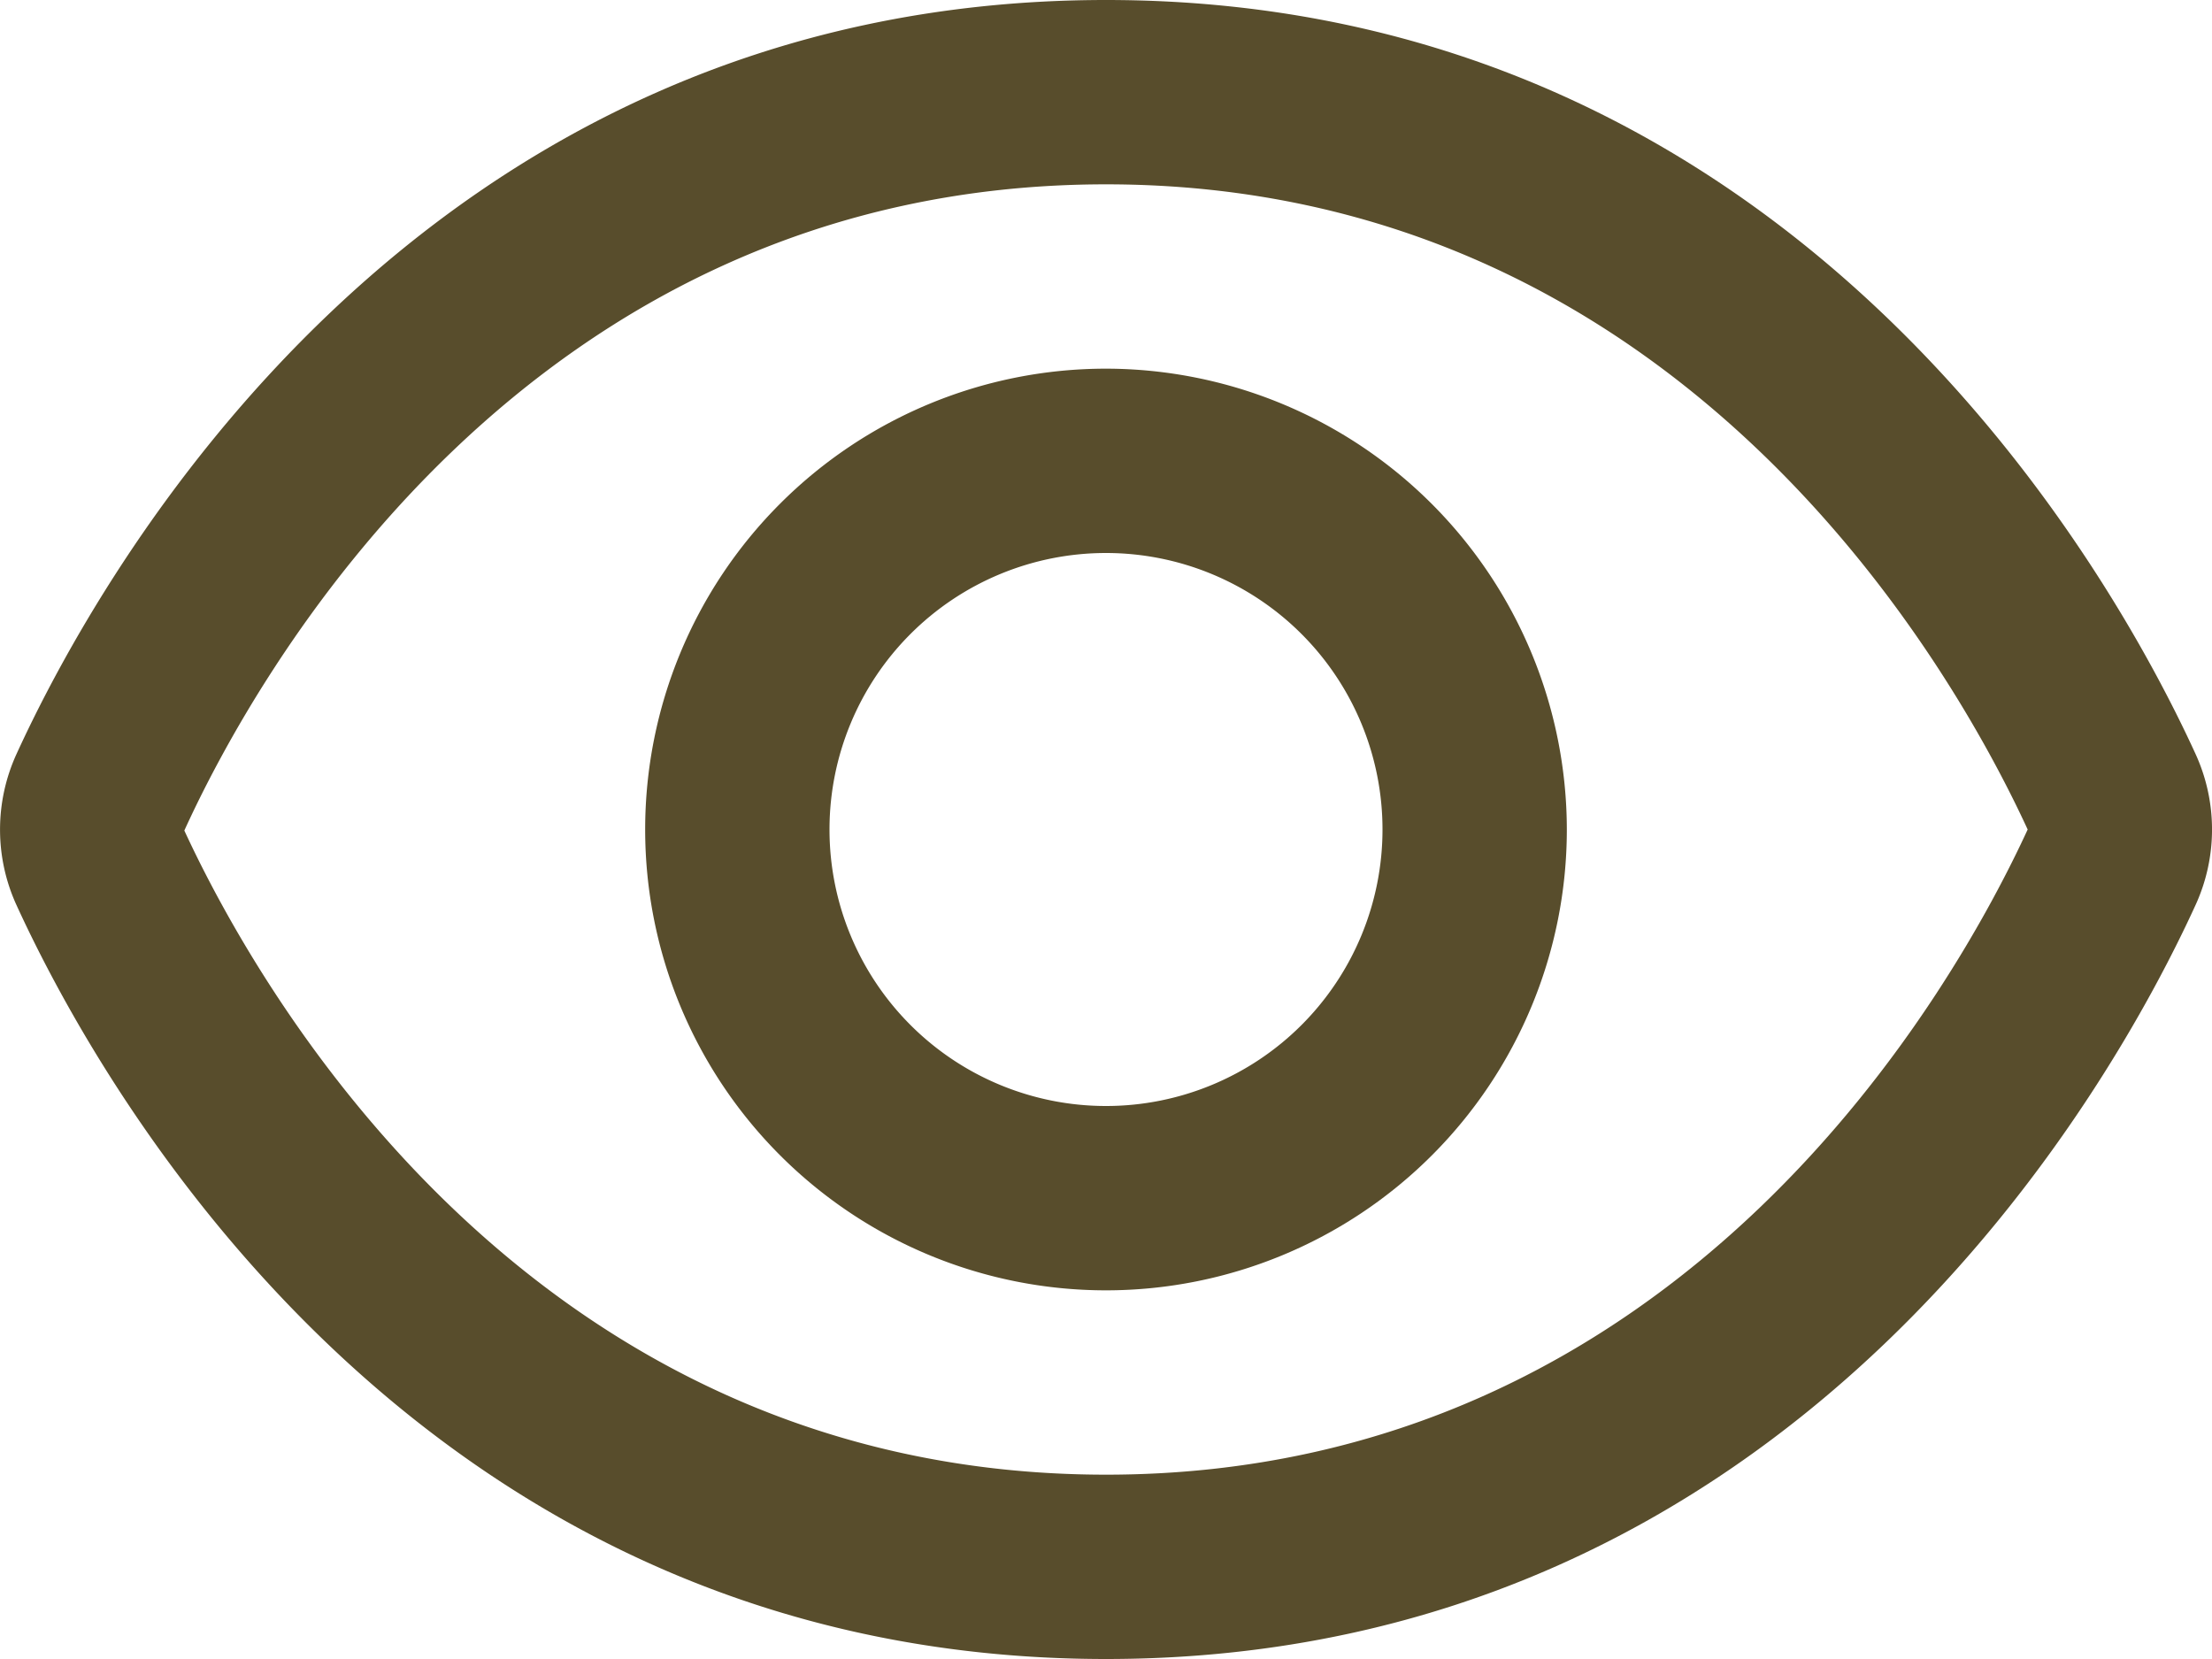 <svg xmlns="http://www.w3.org/2000/svg" width="30" height="22.501" viewBox="844 420.75 30 22.501"><g data-name="Mask Group 20" clip-path="url(&quot;#a&quot;)"><g data-name="01 align center"><path d="M873.777 430.976c-1.098-2.4-5.401-10.226-14.777-10.226-9.375 0-13.679 7.826-14.776 10.226-.298.651-.298 1.4 0 2.05 1.097 2.398 5.401 10.224 14.776 10.224 9.376 0 13.68-7.826 14.777-10.226a2.46 2.46 0 0 0 0-2.048ZM859 440.75c-7.884 0-11.562-6.707-12.5-8.736.938-2.057 4.616-8.764 12.5-8.764 7.866 0 11.546 6.679 12.5 8.75-.954 2.071-4.634 8.75-12.5 8.75Z" fill="#584d2c" fill-rule="evenodd" data-name="Path 54"/><path d="M859 425.75a6.25 6.25 0 1 0 6.25 6.25 6.258 6.258 0 0 0-6.25-6.25Zm0 10a3.75 3.75 0 1 1 0-7.5 3.75 3.75 0 0 1 0 7.5Z" fill="#584d2c" fill-rule="evenodd" data-name="Path 55"/></g></g><defs><clipPath id="a"><path d="M0 0h30v30H0V0z" data-name="Rectangle 498" transform="translate(844 417)"/></clipPath></defs></svg>
